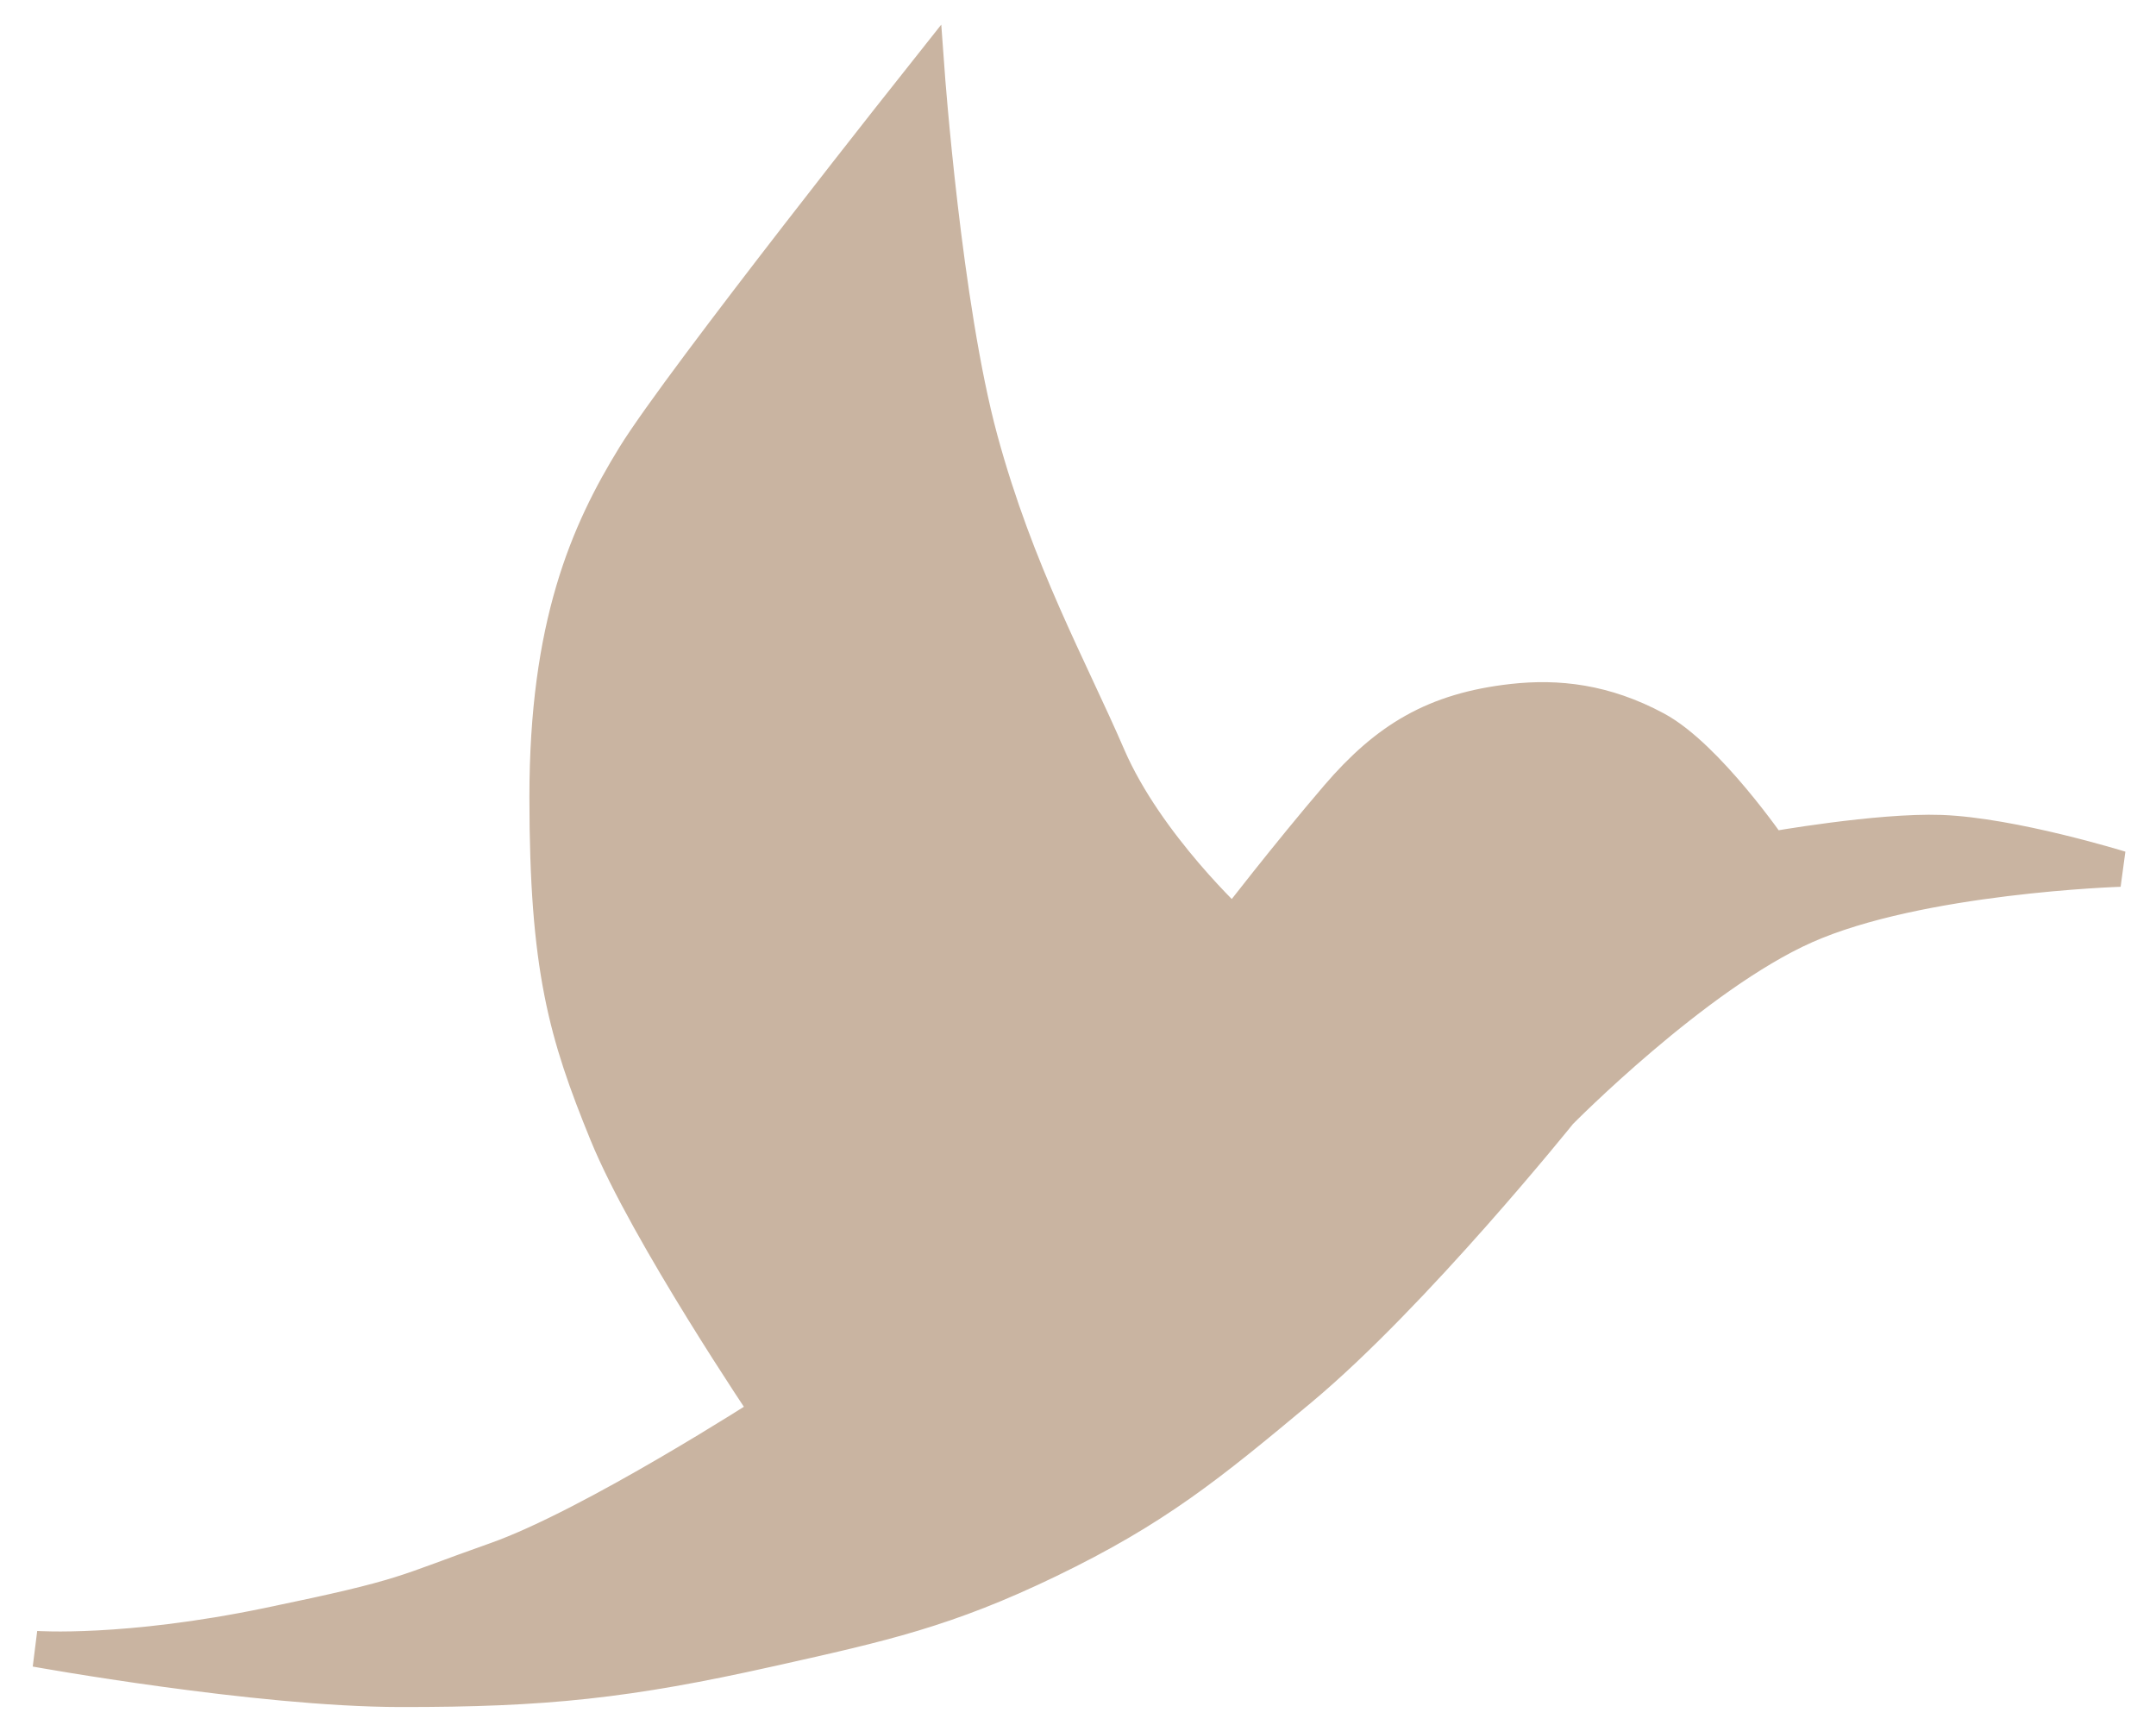 <svg width="60" height="48" viewBox="0 0 60 48" fill="none" xmlns="http://www.w3.org/2000/svg">
<path d="M7.464 45.235C3.491 46.059 1 45.882 1 45.882C1 45.882 7.156 46.995 11.141 47C15.172 47.005 17.469 46.761 21.401 45.882L21.506 45.859C24.55 45.179 26.338 44.779 29.17 43.412C32.15 41.973 33.63 40.763 36.168 38.647C39.341 36.001 43.403 30.941 43.403 30.941C43.403 30.941 47.163 27.125 50.223 25.765C53.402 24.351 59 24.176 59 24.176C59 24.176 56.002 23.249 54.018 23.176C52.273 23.113 49.274 23.647 49.274 23.647C49.274 23.647 47.495 21.059 46.072 20.294C44.648 19.529 43.346 19.39 42.098 19.529C39.926 19.772 38.599 20.588 37.235 22.176C35.871 23.765 34.329 25.765 34.329 25.765C34.329 25.765 31.898 23.529 30.83 21.059C29.763 18.588 28.28 15.941 27.272 12.235C26.264 8.529 25.789 2 25.789 2C25.789 2 18.969 10.588 17.665 12.706C16.36 14.823 15.233 17.412 15.233 22.176C15.233 26.941 15.767 28.765 16.894 31.529C18.02 34.294 21.401 39.294 21.401 39.294C21.401 39.294 16.479 42.471 13.81 43.412C11.141 44.353 11.438 44.412 7.464 45.235Z" fill="#C9B4A1" stroke="#C9B4A1"/>
</svg>
